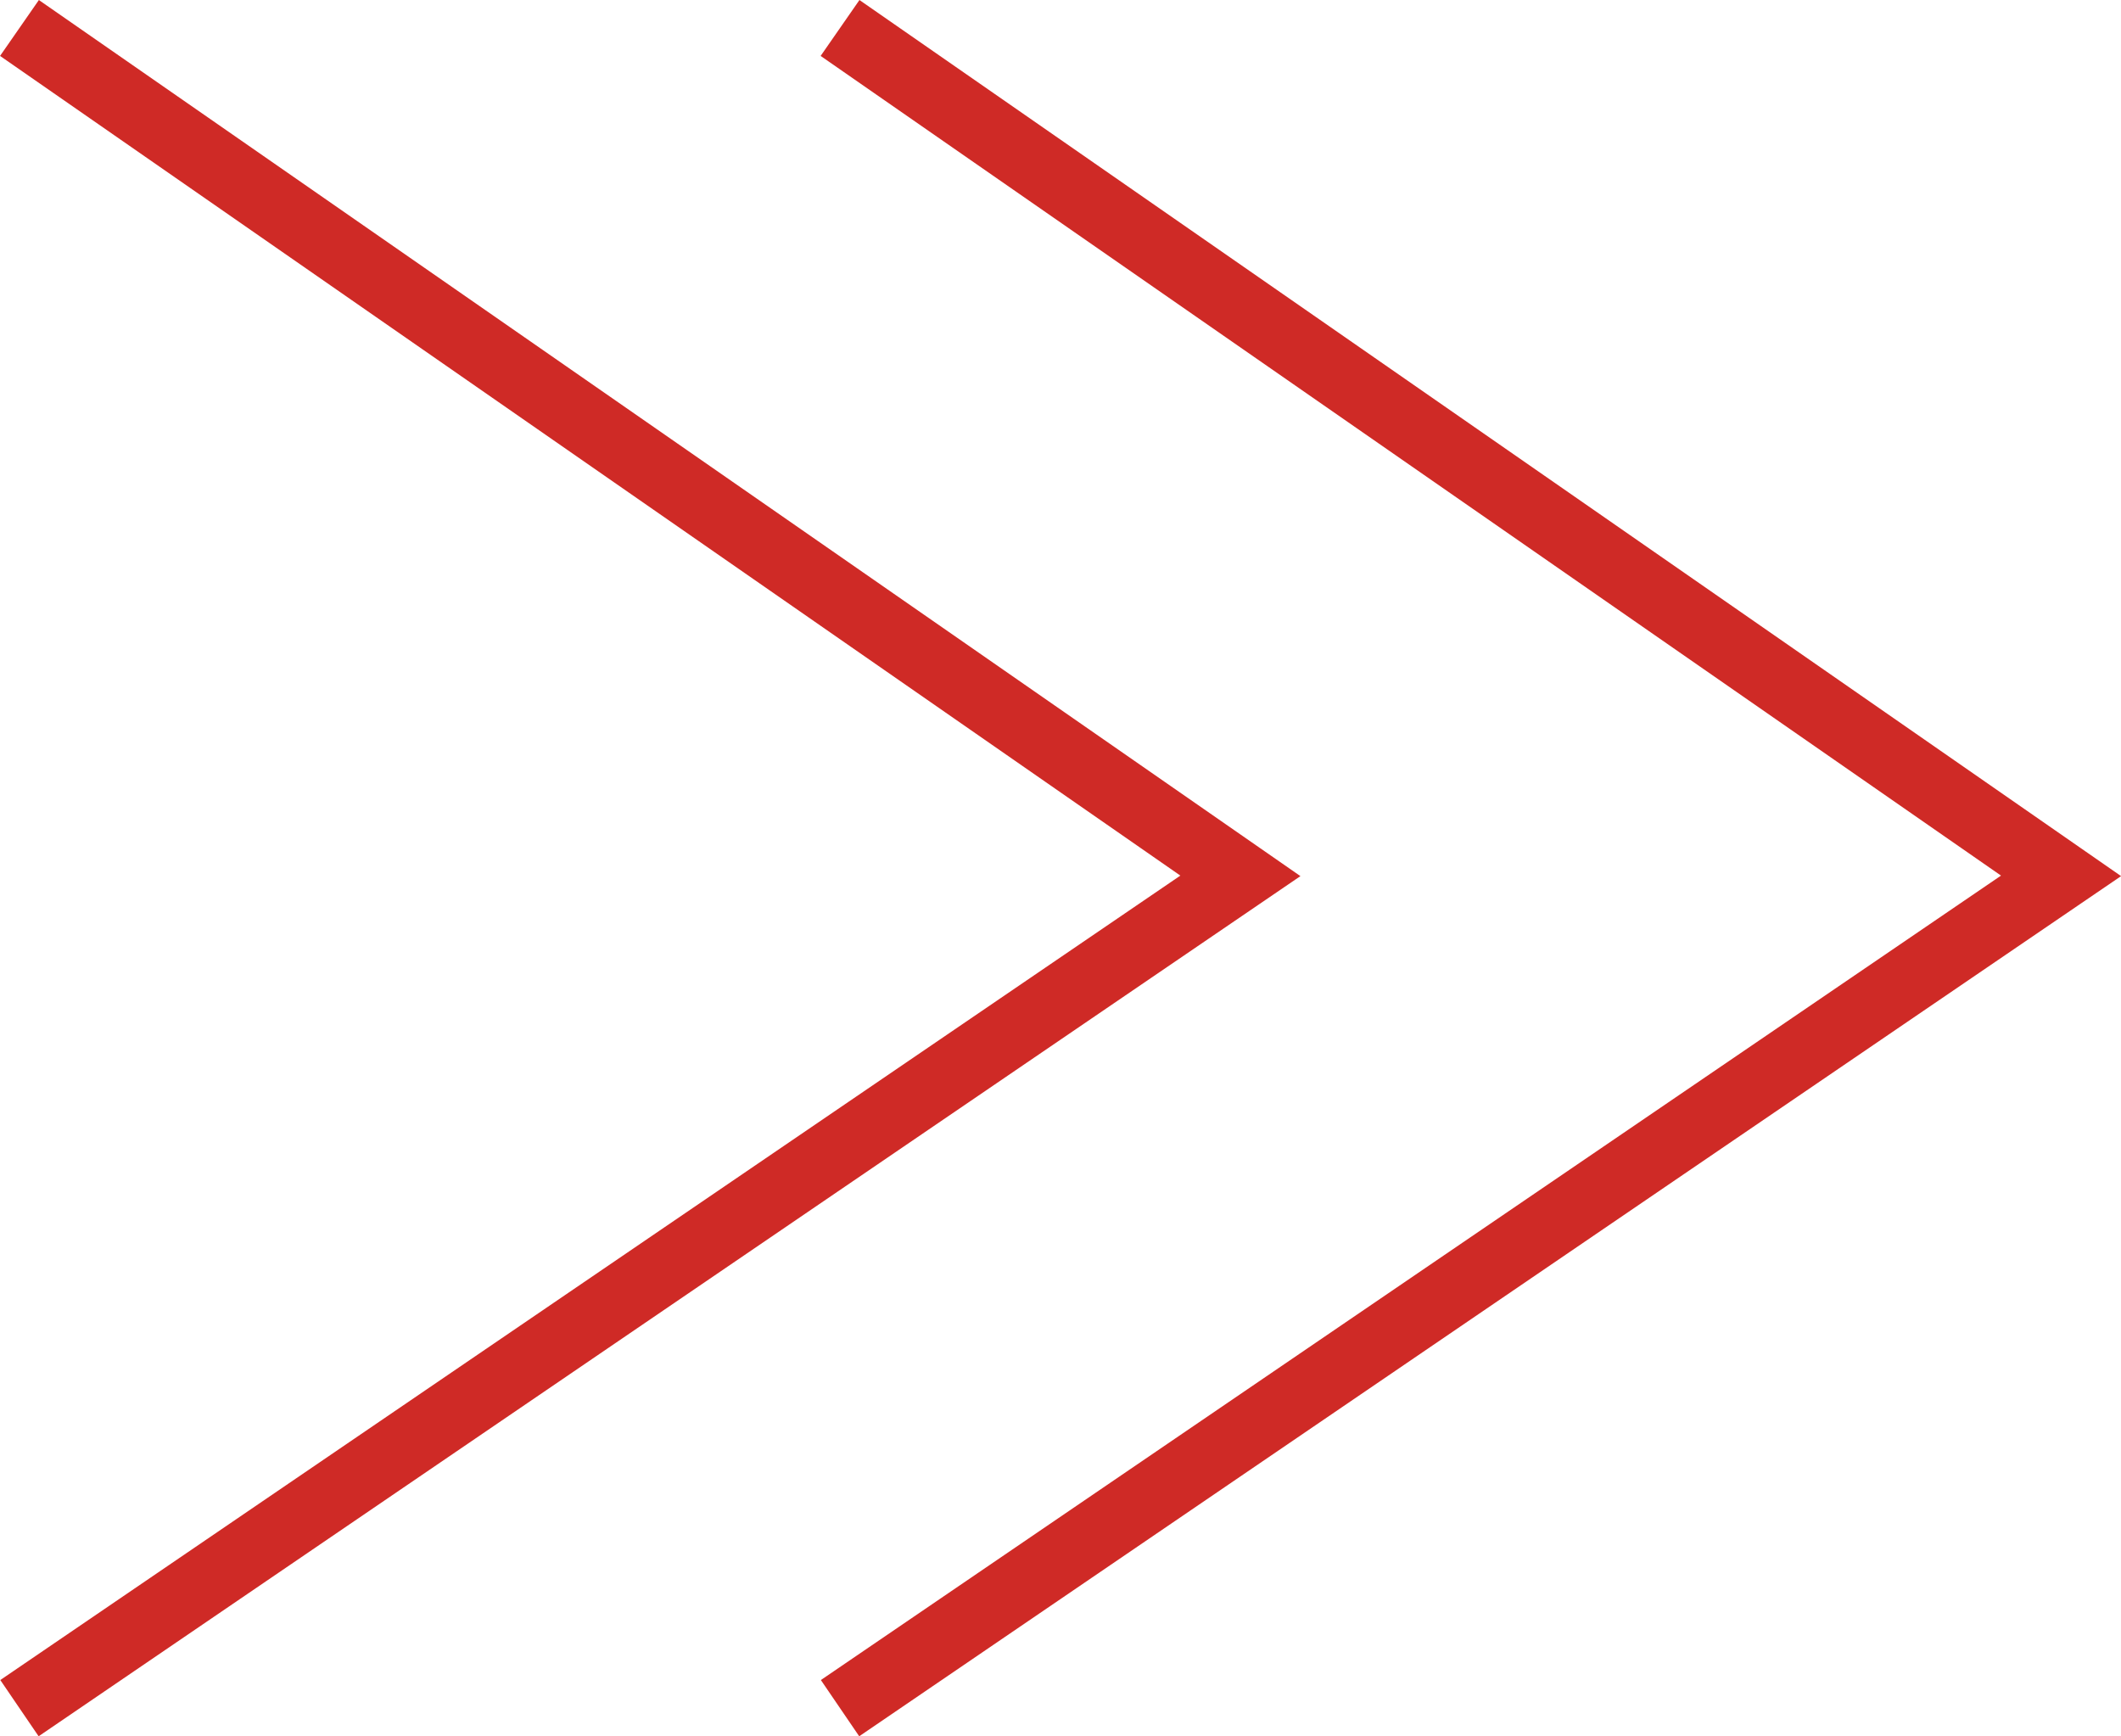 <svg id="Layer_1" data-name="Layer 1" xmlns="http://www.w3.org/2000/svg" viewBox="0 0 311.67 255.11"><defs><style>.cls-1{fill:none;stroke:#cf2a26;stroke-miterlimit:10;stroke-width:10px;}</style></defs><title>arrows</title><path class="cls-1" d="M483.64,189.49L663.05,314.07,483.64,436.36" transform="translate(-480.78 -185.38)"/><path class="cls-1" d="M604.22,189.49L783.64,314.07,604.22,436.36" transform="translate(-480.78 -185.38)"/></svg>
